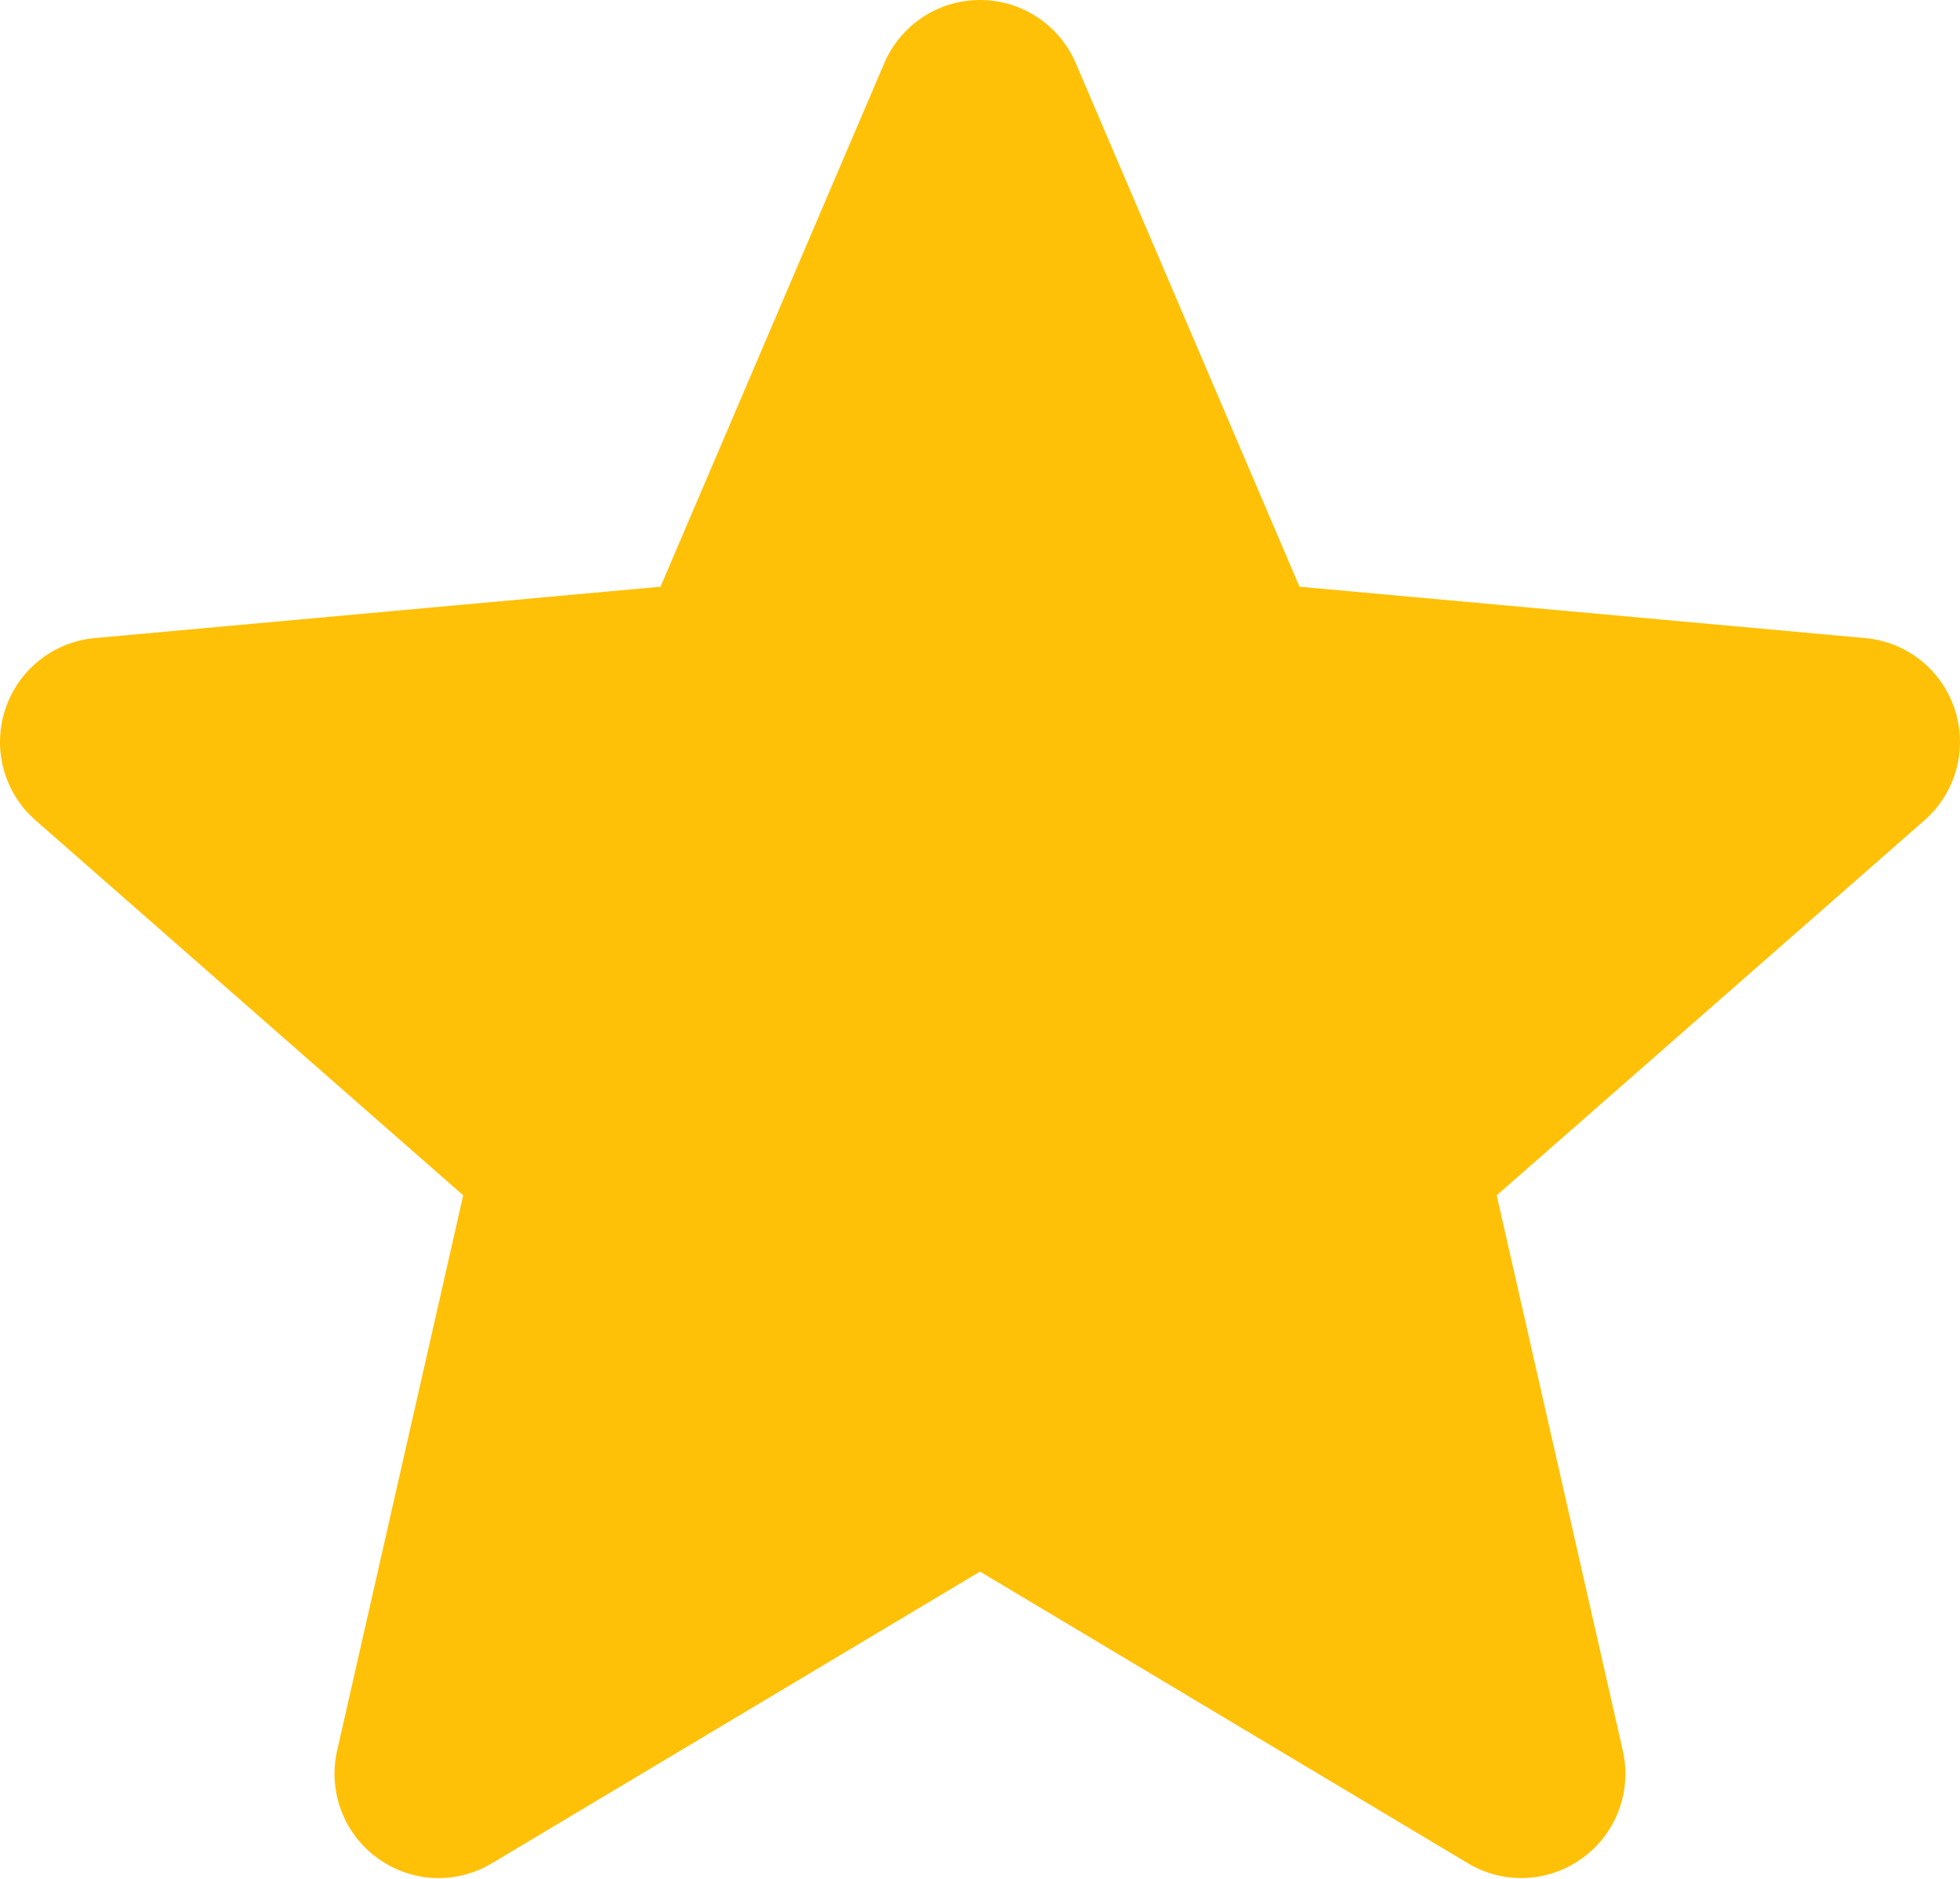 <svg width="170" height="163" viewBox="0 0 170 163" fill="none" xmlns="http://www.w3.org/2000/svg">
    <path d="M169.557 61.564C168.444 58.121 165.391 55.676 161.779 55.351L112.712 50.895L93.31 5.483C91.879 2.154 88.621 0 85.001 0C81.381 0 78.123 2.154 76.692 5.49L57.29 50.895L8.215 55.351C4.61 55.684 1.564 58.121 0.445 61.564C-0.674 65.006 0.359 68.781 3.087 71.162L40.175 103.689L29.239 151.864C28.439 155.406 29.814 159.068 32.753 161.192C34.332 162.334 36.181 162.915 38.044 162.915C39.651 162.915 41.245 162.482 42.676 161.626L85.001 136.33L127.31 161.626C130.406 163.488 134.309 163.318 137.241 161.192C140.182 159.061 141.555 155.399 140.755 151.864L129.818 103.689L166.907 71.168C169.635 68.781 170.676 65.012 169.557 61.564Z" fill="#FFC107"/>
</svg>
